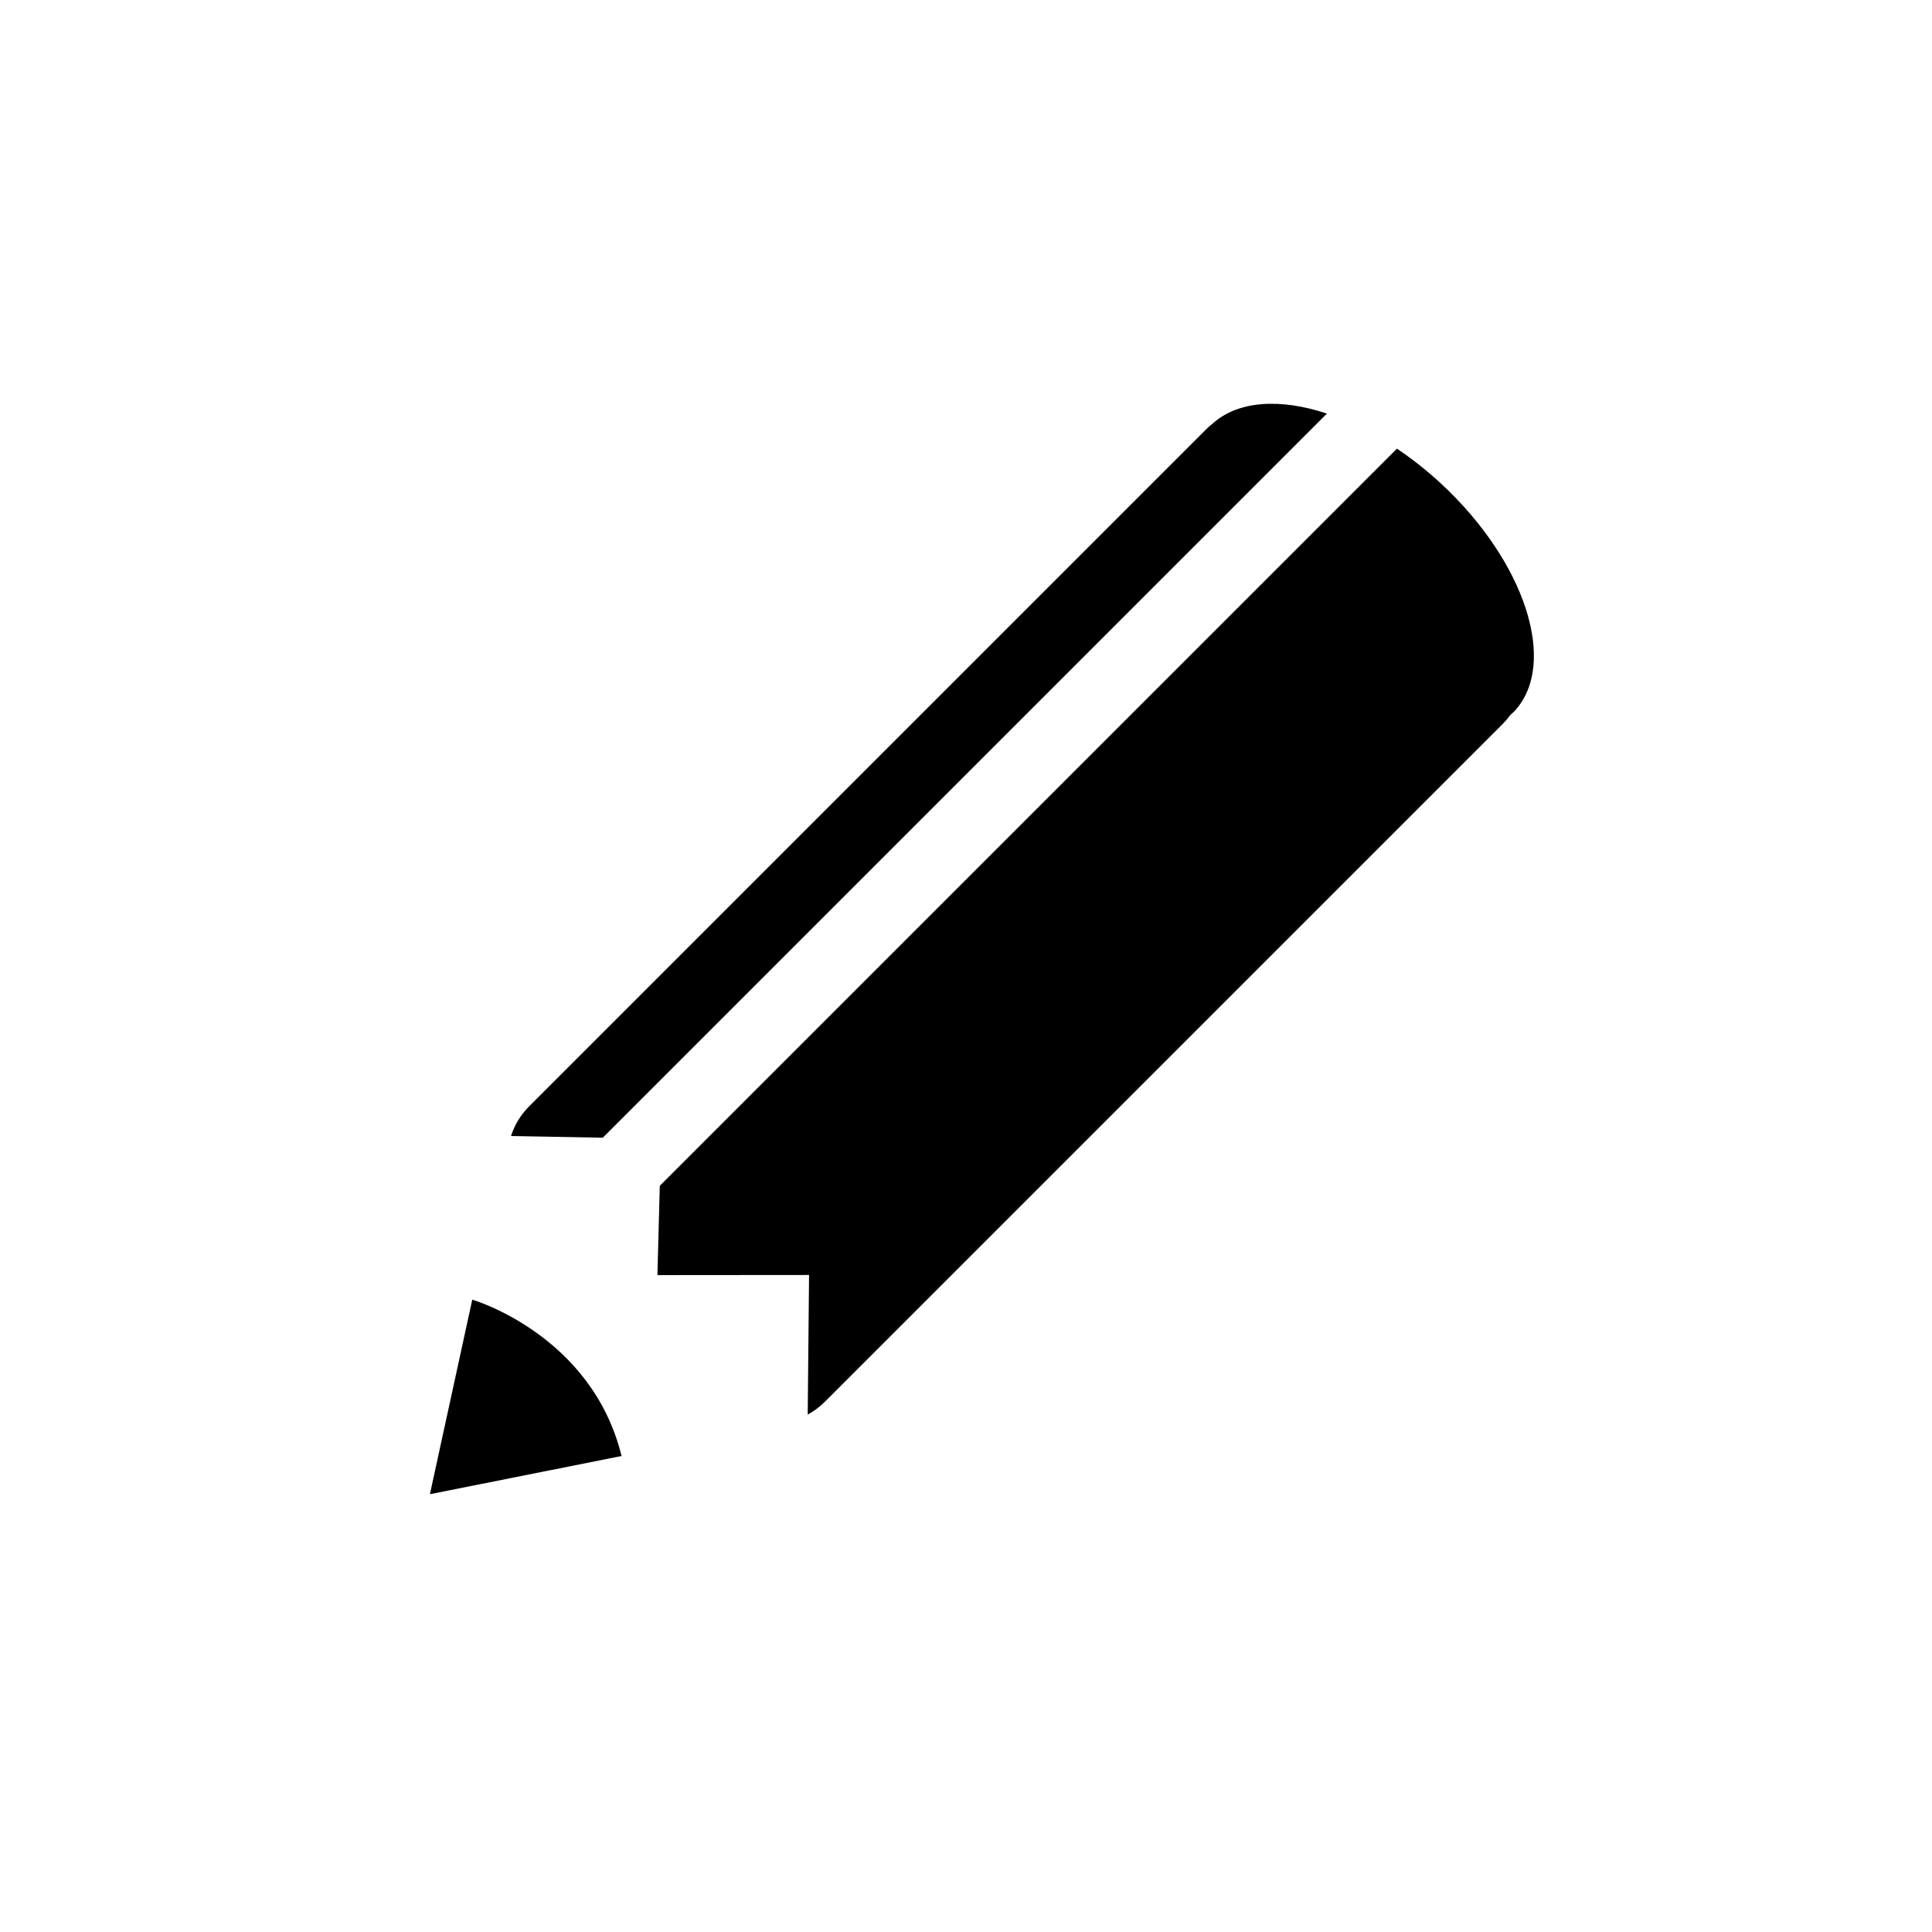 <svg xmlns="http://www.w3.org/2000/svg" xmlns:xlink="http://www.w3.org/1999/xlink" version="1.1" id="Layer_1" x="0px" y="0px" width="100.0px" height="100px" viewBox="0 0 175 175" enable-background="new 0 0 175 175" xml:space="preserve">
<g>
	<path d="M120.192,37.461c-4.2-1.394-8.024-1.182-10.343,0.898c-0.172,0.149-0.352,0.284-0.52,0.451l-61.37,61.37   c-0.824,0.82-1.379,1.778-1.668,2.722l8.308,0.152L120.192,37.461z"/>
	<path d="M130.518,43.794c-1.289-1.196-2.631-2.241-3.985-3.156l-66.77,66.77l-0.214,8.091l13.736-0.011l-0.123,12.646   c0.551-0.307,1.087-0.694,1.572-1.182l61.372-61.37c0.266-0.265,0.5-0.546,0.715-0.835c0.117-0.111,0.244-0.203,0.355-0.323   C141.155,60.125,138.178,50.889,130.518,43.794z"/>
	<path d="M42.778,117.721l-3.837,17.623l17.36-3.459C53.595,120.87,42.778,117.721,42.778,117.721z"/>
</g>
</svg>